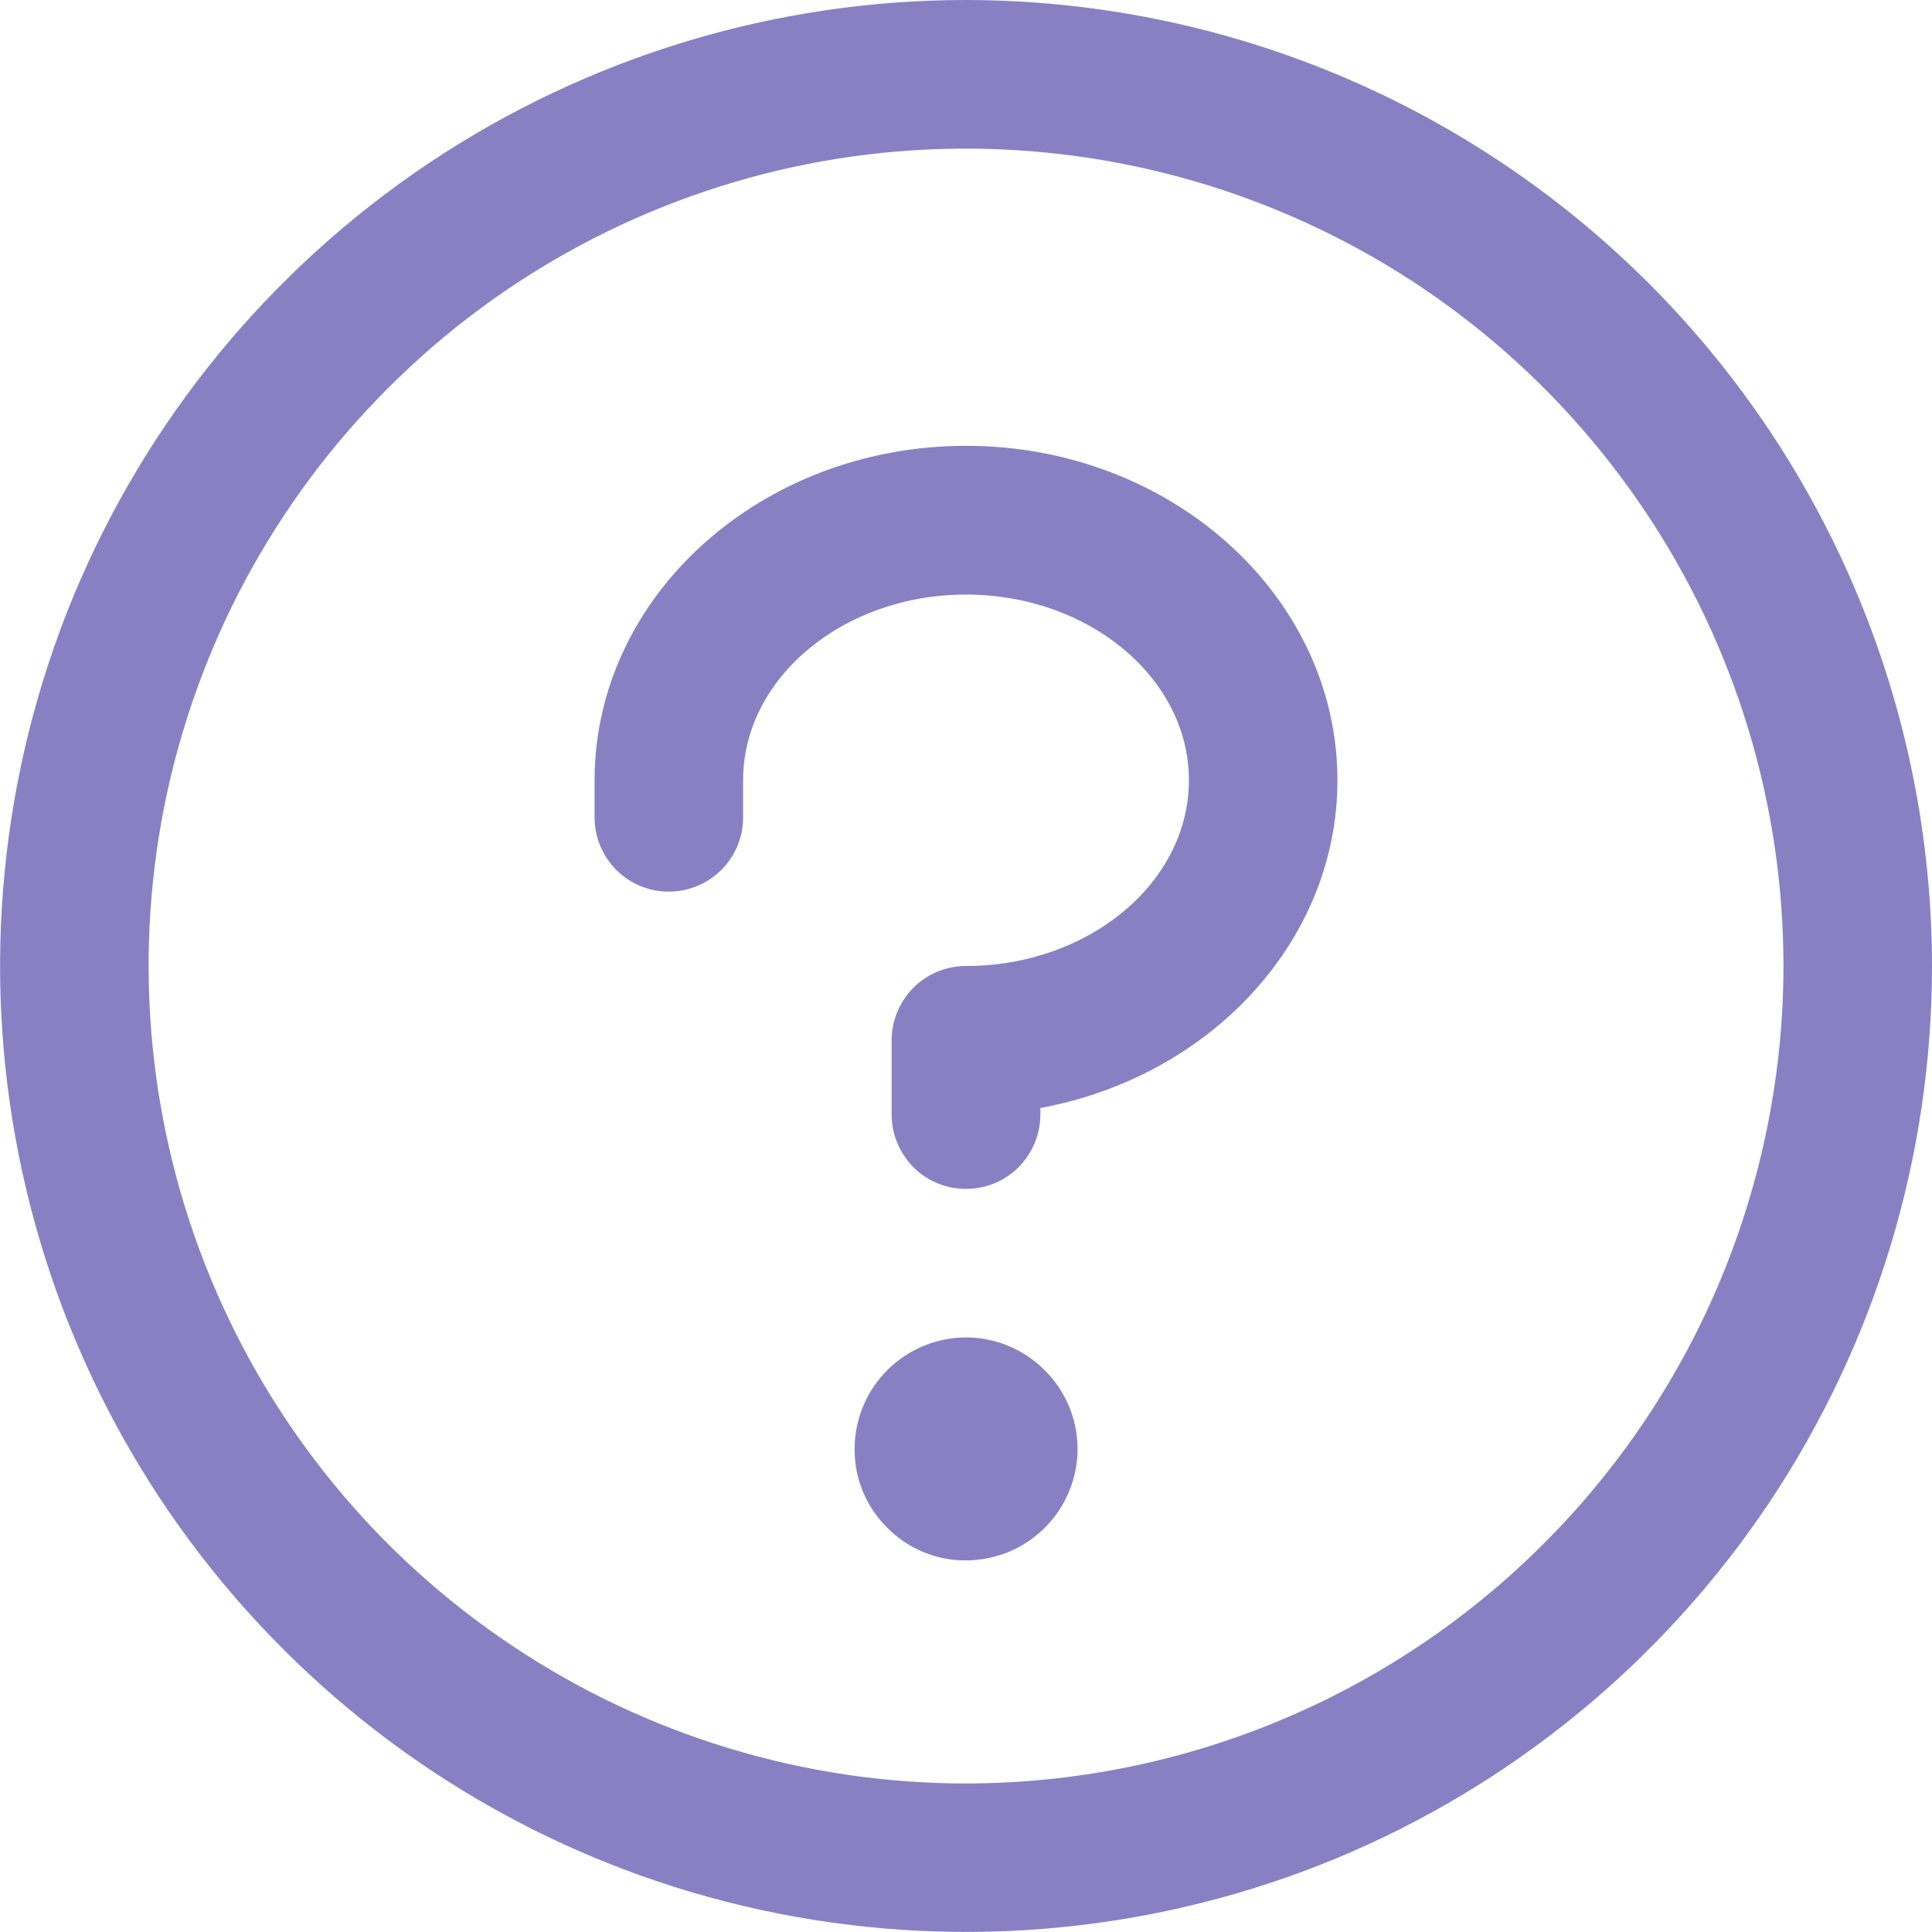 <svg width="8" height="8" viewBox="0 0 8 8" fill="none" xmlns="http://www.w3.org/2000/svg">
<path d="M4.462 6C4.462 6.091 4.434 6.181 4.384 6.256C4.333 6.332 4.261 6.391 4.177 6.426C4.092 6.461 3.999 6.47 3.91 6.453C3.82 6.435 3.738 6.391 3.674 6.326C3.609 6.262 3.565 6.18 3.547 6.09C3.53 6.001 3.539 5.908 3.574 5.823C3.609 5.739 3.668 5.667 3.744 5.616C3.819 5.566 3.909 5.538 4 5.538C4.122 5.538 4.24 5.587 4.326 5.674C4.413 5.76 4.462 5.878 4.462 6ZM4 1.846C3.152 1.846 2.462 2.467 2.462 3.231V3.385C2.462 3.466 2.494 3.544 2.552 3.602C2.609 3.66 2.688 3.692 2.769 3.692C2.851 3.692 2.929 3.66 2.987 3.602C3.045 3.544 3.077 3.466 3.077 3.385V3.231C3.077 2.808 3.491 2.462 4 2.462C4.509 2.462 4.923 2.808 4.923 3.231C4.923 3.654 4.509 4 4 4C3.918 4 3.84 4.032 3.782 4.09C3.725 4.148 3.692 4.226 3.692 4.308V4.615C3.692 4.697 3.725 4.775 3.782 4.833C3.84 4.891 3.918 4.923 4 4.923C4.082 4.923 4.16 4.891 4.218 4.833C4.275 4.775 4.308 4.697 4.308 4.615V4.588C5.009 4.459 5.538 3.899 5.538 3.231C5.538 2.467 4.848 1.846 4 1.846ZM8 4C8 4.791 7.765 5.564 7.326 6.222C6.886 6.88 6.262 7.393 5.531 7.696C4.8 7.998 3.996 8.077 3.22 7.923C2.444 7.769 1.731 7.388 1.172 6.828C0.612 6.269 0.231 5.556 0.077 4.78C-0.077 4.004 0.002 3.2 0.304 2.469C0.607 1.738 1.12 1.114 1.778 0.674C2.436 0.235 3.209 0 4 0C5.061 0.001 6.077 0.423 6.827 1.173C7.577 1.923 7.999 2.939 8 4ZM7.385 4C7.385 3.331 7.186 2.676 6.814 2.12C6.442 1.563 5.914 1.129 5.295 0.873C4.677 0.617 3.996 0.55 3.34 0.68C2.683 0.811 2.08 1.133 1.607 1.607C1.133 2.08 0.811 2.683 0.68 3.34C0.55 3.996 0.617 4.677 0.873 5.295C1.129 5.914 1.563 6.442 2.12 6.814C2.676 7.186 3.331 7.385 4 7.385C4.897 7.384 5.758 7.027 6.392 6.392C7.027 5.758 7.384 4.897 7.385 4Z" fill="#8980C4"/>
</svg>
